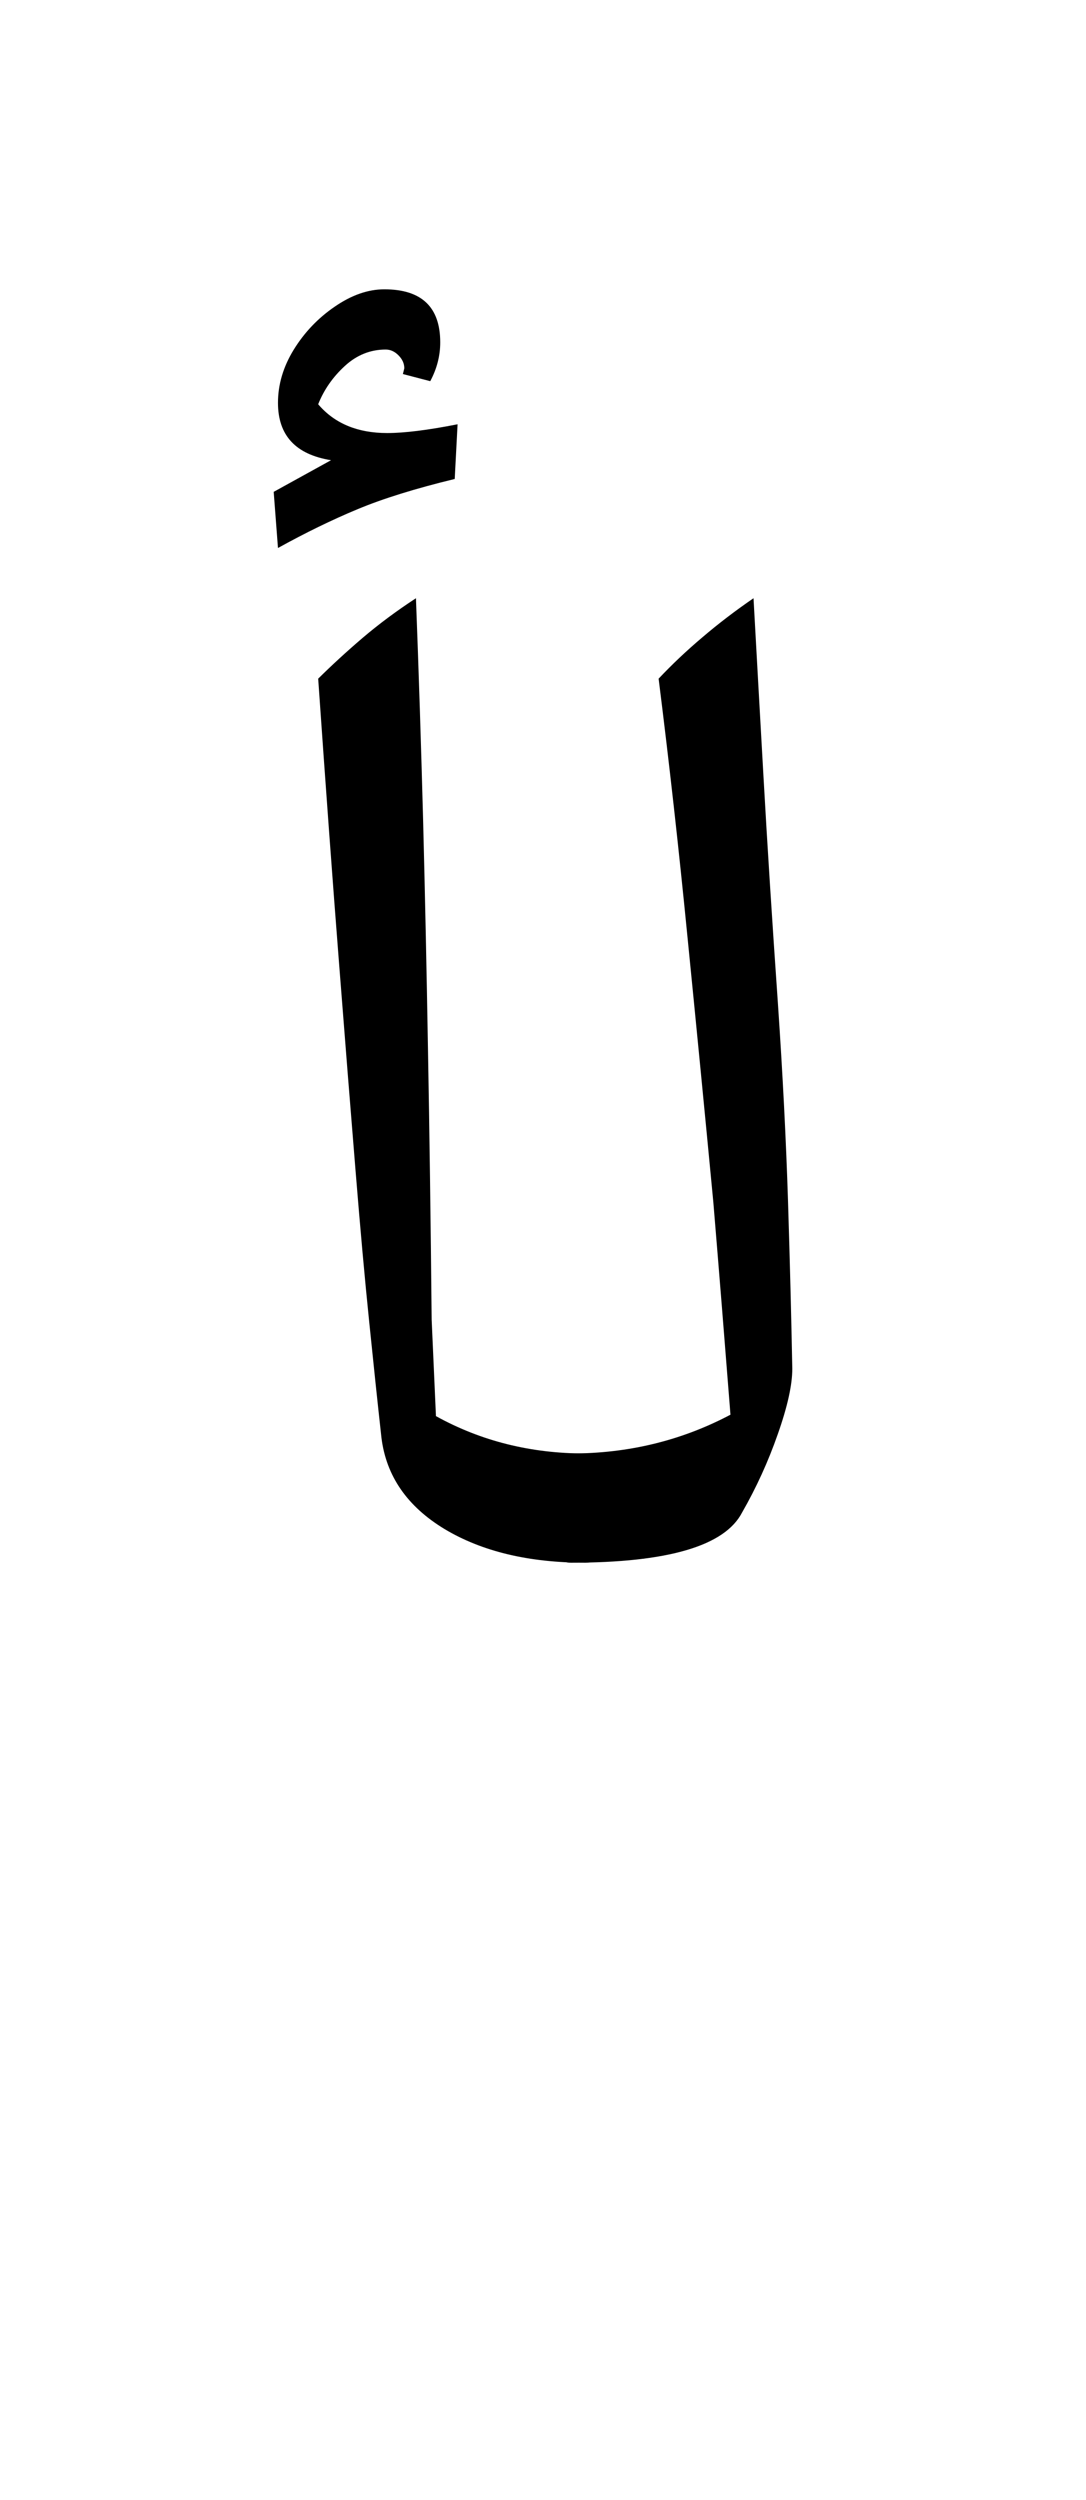 <?xml version="1.0" encoding="UTF-8"?>
<svg xmlns="http://www.w3.org/2000/svg" xmlns:xlink="http://www.w3.org/1999/xlink" width="83.141pt" height="191.328pt" viewBox="0 0 83.141 191.328" version="1.1">
<defs>
<g>
<symbol overflow="visible" id="glyph0-0">
<path style="stroke:none;" d="M 8.906 29.812 L 8.906 -116.156 L 62.047 -116.156 L 62.047 29.812 Z M 16.828 21.891 L 54.125 21.891 L 54.125 -108.234 L 16.828 -108.234 Z M 16.828 21.891 "/>
</symbol>
<symbol overflow="visible" id="glyph0-1">
<path style="stroke:none;" d="M 28.812 0 C 24.488 0 20.895 -0.859 18.031 -2.578 C 15.176 -4.305 13.566 -6.633 13.203 -9.562 C 12.91 -12.207 12.598 -15.16 12.266 -18.422 C 11.93 -21.68 11.582 -25.547 11.219 -30.016 C 10.852 -34.492 10.43 -39.797 9.953 -45.922 C 9.473 -52.047 8.941 -59.289 8.359 -67.656 C 9.391 -68.676 10.523 -69.719 11.766 -70.781 C 13.016 -71.844 14.375 -72.852 15.844 -73.812 C 16.062 -68.094 16.242 -62.445 16.391 -56.875 C 16.535 -51.301 16.66 -45.414 16.766 -39.219 C 16.879 -33.02 16.973 -26.145 17.047 -18.594 L 17.375 -11.219 C 20.82 -9.312 24.633 -8.359 28.812 -8.359 C 29.406 -8.359 29.703 -8.066 29.703 -7.484 L 29.703 -0.875 C 29.703 -0.289 29.406 0 28.812 0 Z M 5.281 -77.656 L 4.953 -81.953 L 9.344 -84.375 C 6.633 -84.812 5.281 -86.273 5.281 -88.766 C 5.281 -90.16 5.68 -91.516 6.484 -92.828 C 7.297 -94.148 8.344 -95.25 9.625 -96.125 C 10.906 -97.008 12.172 -97.453 13.422 -97.453 C 16.273 -97.453 17.703 -96.098 17.703 -93.391 C 17.703 -92.359 17.445 -91.367 16.938 -90.422 L 14.844 -90.969 L 14.953 -91.406 C 14.953 -91.77 14.805 -92.098 14.516 -92.391 C 14.223 -92.691 13.895 -92.844 13.531 -92.844 C 12.352 -92.844 11.305 -92.422 10.391 -91.578 C 9.473 -90.734 8.797 -89.758 8.359 -88.656 C 9.609 -87.188 11.367 -86.453 13.641 -86.453 C 14.961 -86.453 16.758 -86.676 19.031 -87.125 L 18.812 -82.938 C 15.801 -82.207 13.32 -81.438 11.375 -80.625 C 9.438 -79.82 7.406 -78.832 5.281 -77.656 Z M 5.281 -77.656 "/>
</symbol>
<symbol overflow="visible" id="glyph0-2">
<path style="stroke:none;" d="M -0.109 0 C -0.766 0 -1.094 -0.289 -1.094 -0.875 L -1.094 -7.484 C -1.094 -8.066 -0.766 -8.359 -0.109 -8.359 C 4.285 -8.359 8.352 -9.348 12.094 -11.328 C 11.875 -14.117 11.656 -16.867 11.438 -19.578 C 11.219 -22.297 11 -24.973 10.781 -27.609 C 10.125 -34.504 9.461 -41.285 8.797 -47.953 C 8.141 -54.629 7.406 -61.195 6.594 -67.656 C 7.625 -68.75 8.742 -69.805 9.953 -70.828 C 11.16 -71.859 12.461 -72.852 13.859 -73.812 C 14.078 -69.852 14.332 -65.285 14.625 -60.109 C 14.914 -54.941 15.285 -49.133 15.734 -42.688 C 16.098 -37.332 16.352 -32.328 16.5 -27.672 C 16.645 -23.016 16.754 -18.738 16.828 -14.844 C 16.828 -13.602 16.457 -11.938 15.719 -9.844 C 14.988 -7.75 14.078 -5.75 12.984 -3.844 C 11.66 -1.281 7.297 0 -0.109 0 Z M -0.109 0 "/>
</symbol>
</g>
</defs>
<g id="surface1">
<g style="fill:rgb(0%,0%,0%);fill-opacity:1;">
  <use xlink:href="#glyph0-1" x="16" y="119.594"/>
  <use xlink:href="#glyph0-2" x="43.828" y="119.594"/>
</g>
</g>
</svg>
